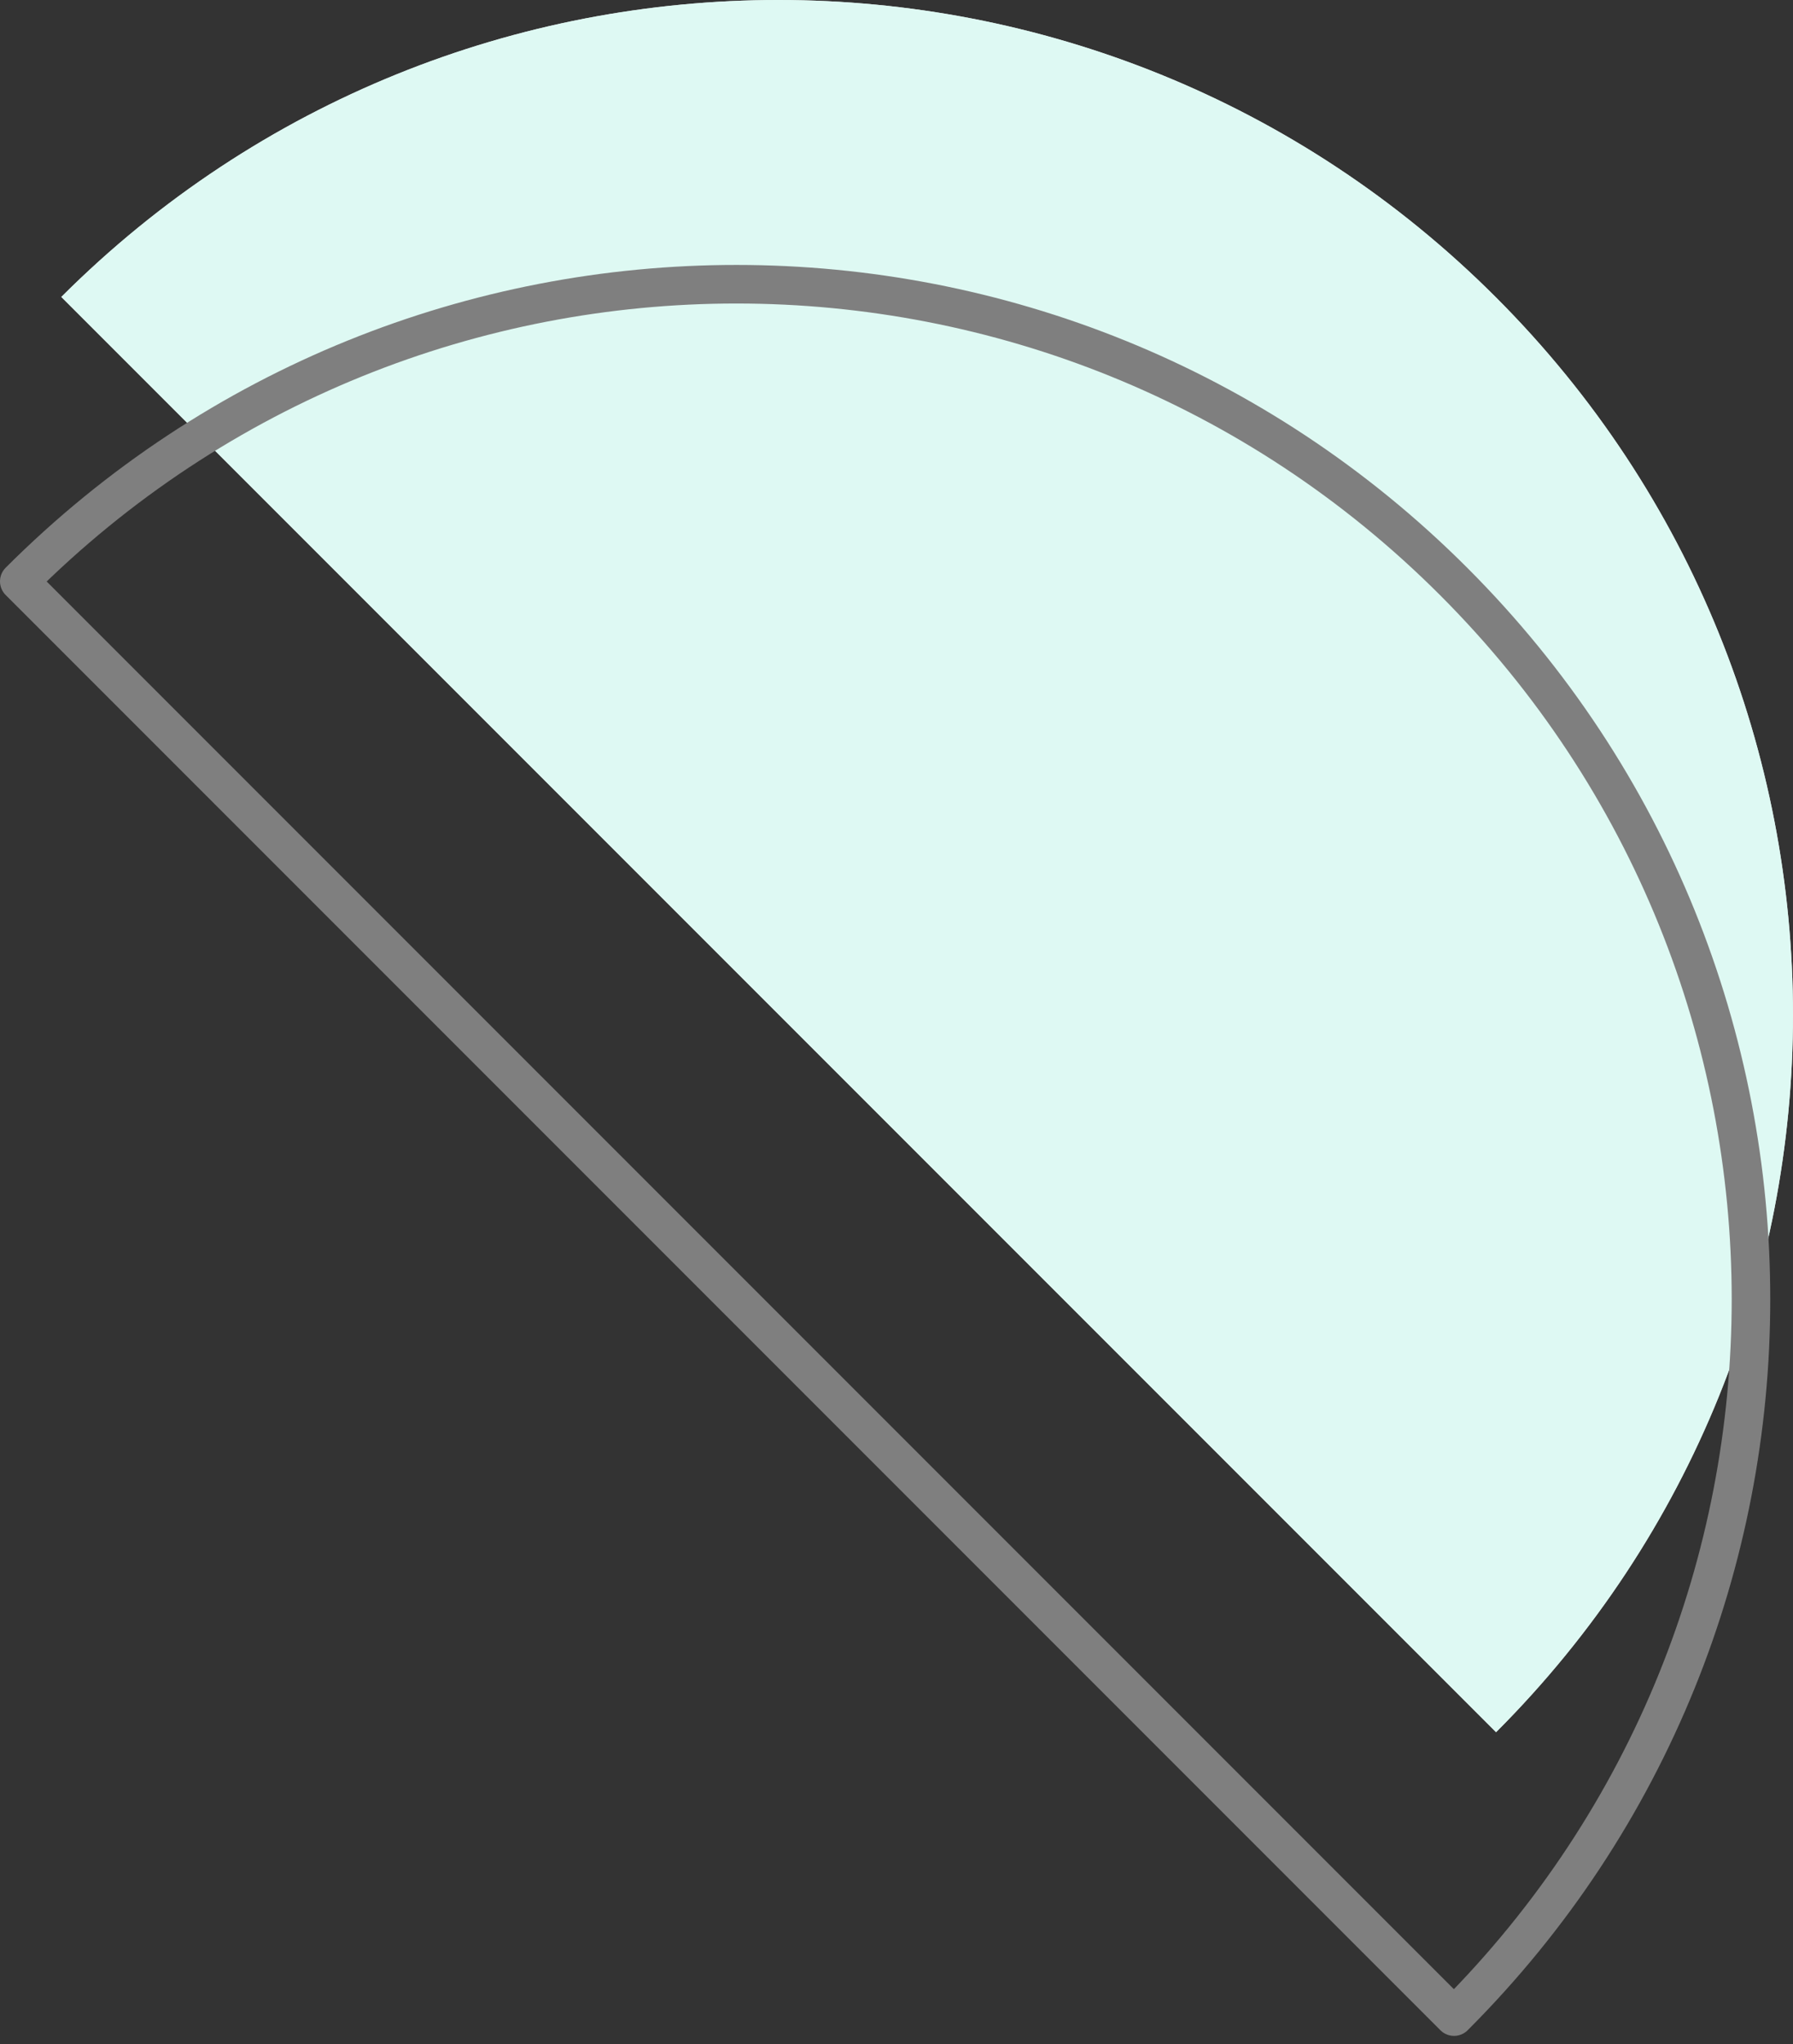 <svg width="93" height="106" viewBox="0 0 93 106" fill="none" xmlns="http://www.w3.org/2000/svg">
<rect x="0" y="0" width="93" height="106" fill="#333333" stroke="none"/>
<path d="M77.585 15.41C98.136 35.961 98.136 69.278 77.598 89.816L3.18 15.397C23.73 -5.141 57.047 -5.128 77.585 15.41Z" fill="#D9D9D9"/>
<path d="M77.585 15.41C98.136 35.961 98.136 69.278 77.598 89.816L3.18 15.397C23.73 -5.141 57.047 -5.128 77.585 15.41Z" fill="#DEF9F3"/>
<path d="M75.406 30.157C95.957 50.707 95.957 84.024 75.418 104.562L1 30.144C21.551 9.593 54.868 9.606 75.406 30.157Z" stroke="#7F7F7F" stroke-width="2" stroke-miterlimit="10" stroke-linecap="round" stroke-linejoin="round"/>
</svg>
